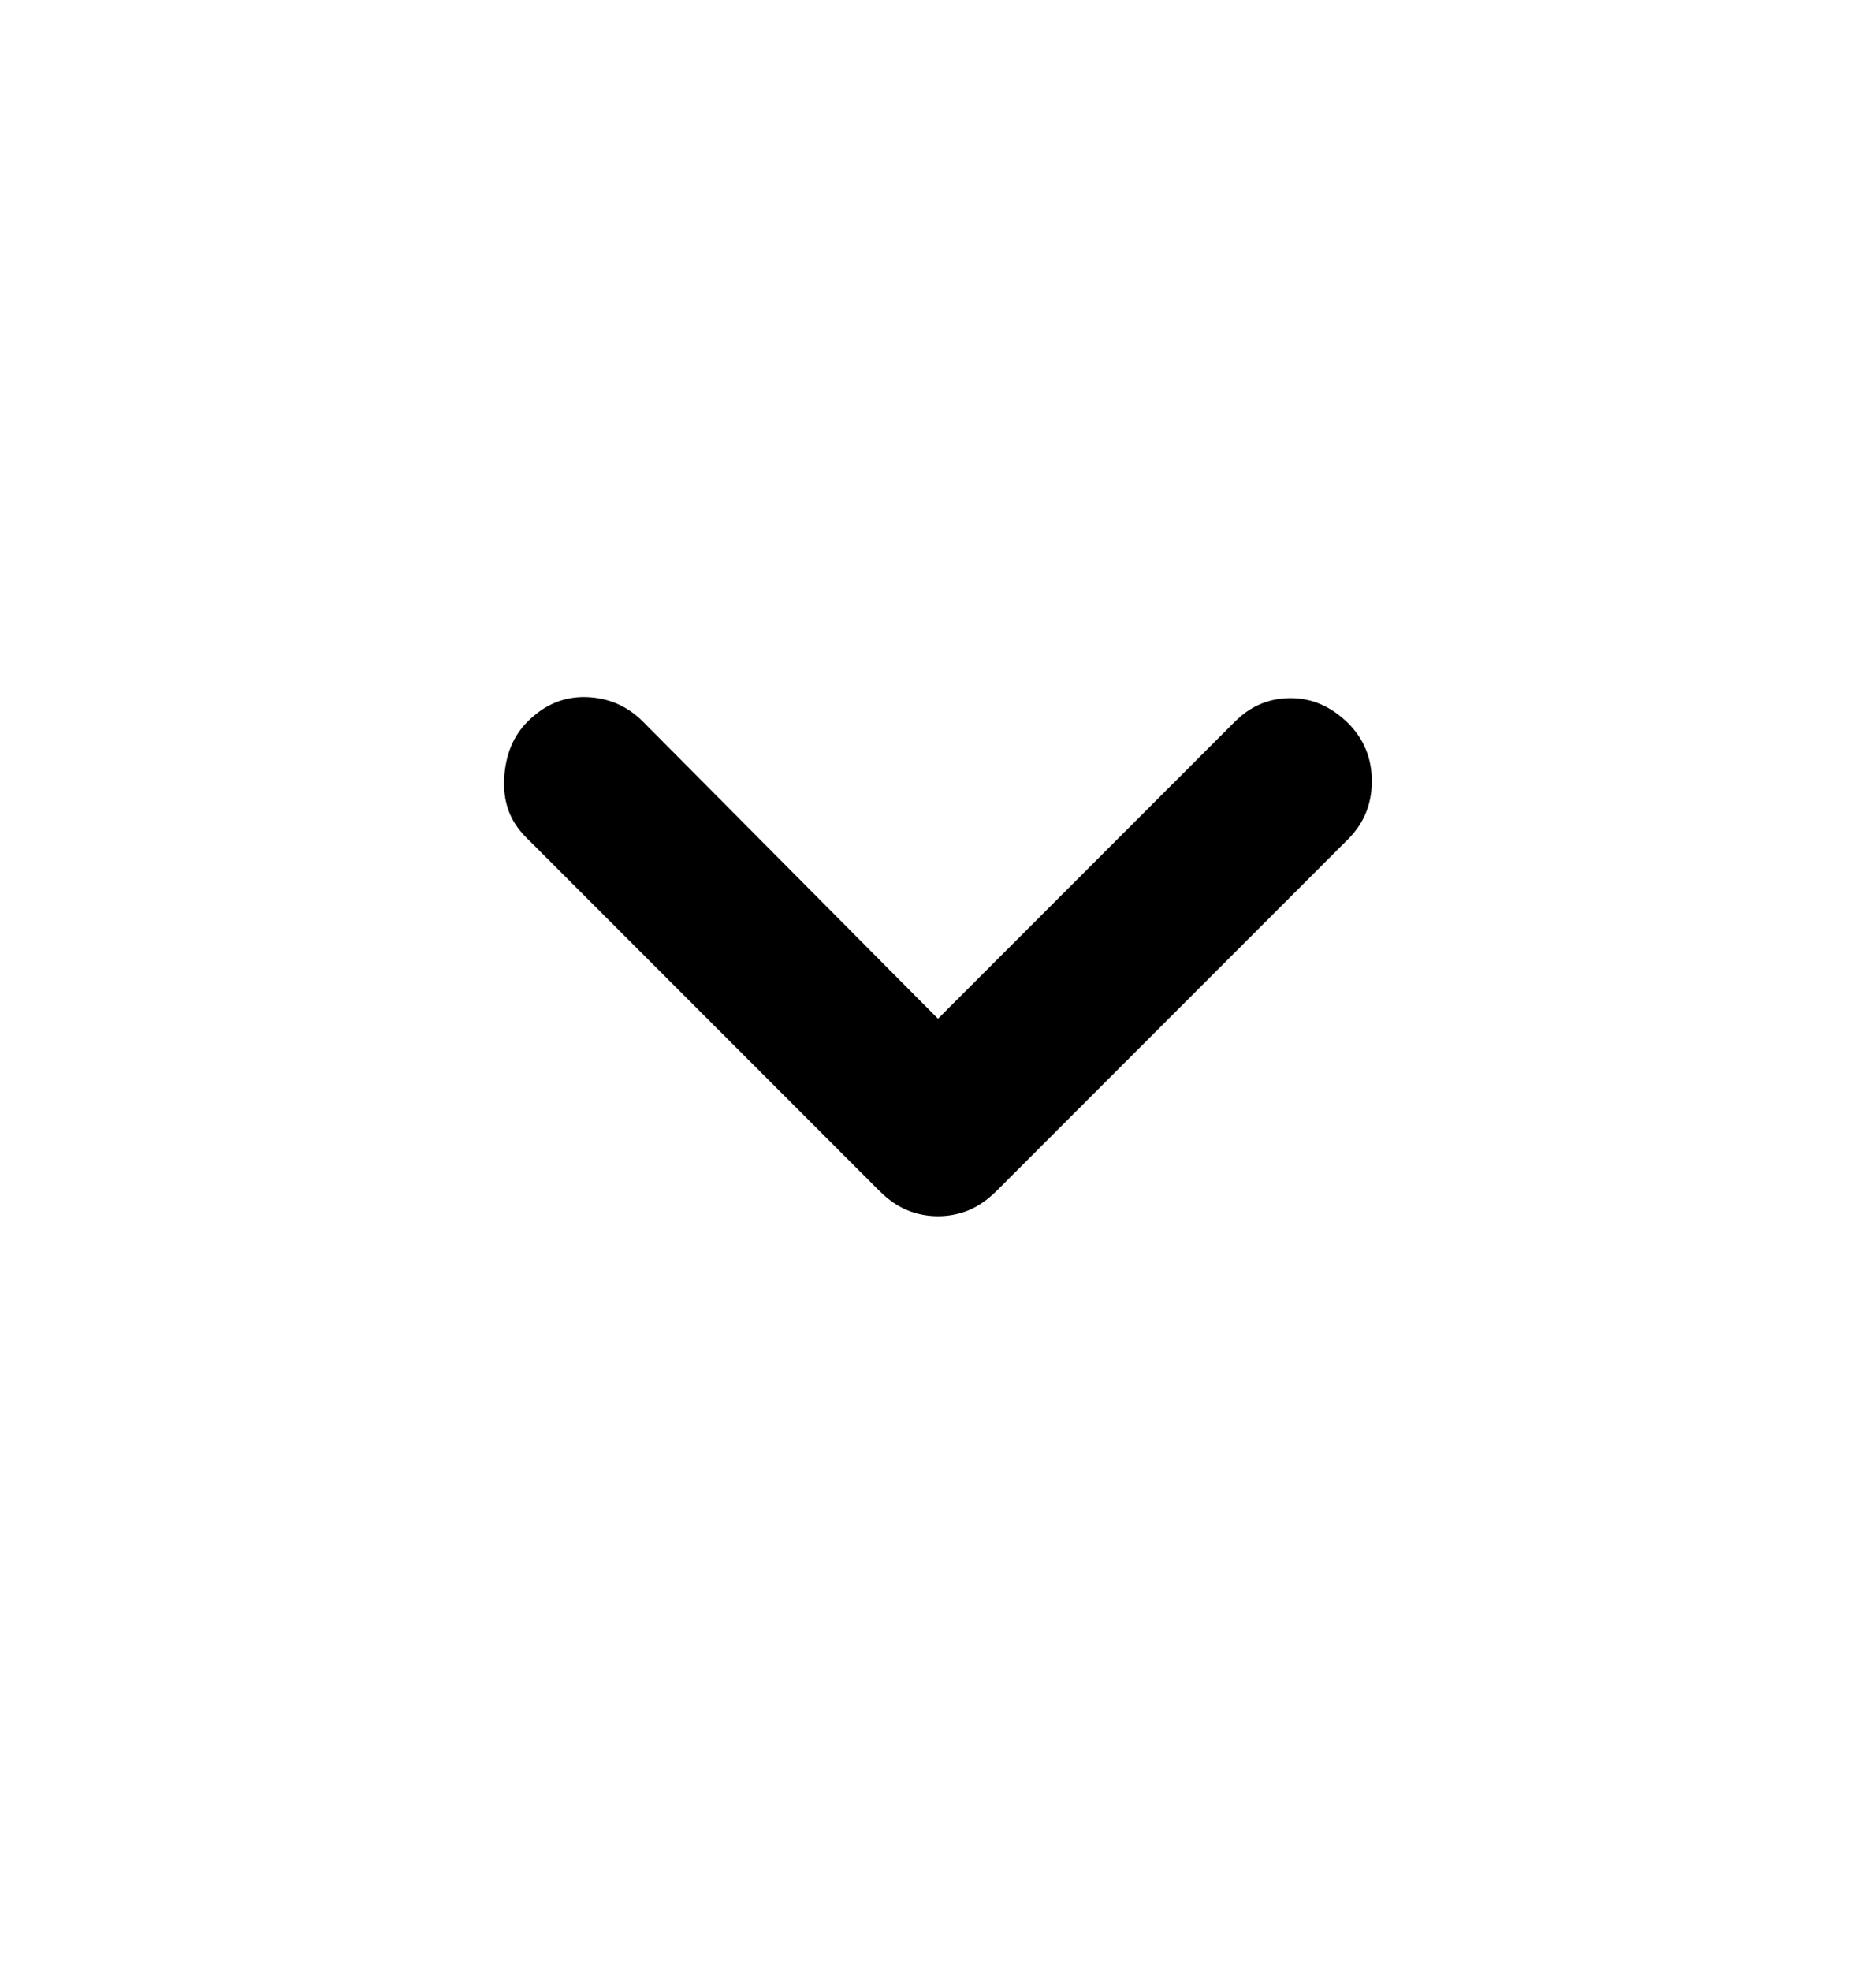 <svg width="20" height="21" viewBox="0 0 20 21" fill="none" xmlns="http://www.w3.org/2000/svg">
<mask id="mask0_347_144" style="mask-type:alpha" maskUnits="userSpaceOnUse" x="0" y="0" width="20" height="21">
<rect y="0.5" width="20" height="20" fill="#D9D9D9"/>
</mask>
<g mask="url(#mask0_347_144)">
<path d="M10 12.958C9.889 12.958 9.781 12.938 9.677 12.896C9.573 12.854 9.472 12.785 9.375 12.688L5.604 8.917C5.437 8.75 5.361 8.542 5.375 8.292C5.389 8.042 5.472 7.84 5.625 7.688C5.805 7.507 6.014 7.42 6.25 7.427C6.486 7.434 6.687 7.521 6.854 7.688L10 10.854L13.166 7.688C13.333 7.521 13.531 7.438 13.76 7.438C13.989 7.438 14.194 7.528 14.375 7.708C14.541 7.875 14.625 8.08 14.625 8.323C14.625 8.566 14.541 8.771 14.375 8.938L10.625 12.688C10.527 12.785 10.427 12.854 10.323 12.896C10.218 12.938 10.111 12.958 10 12.958Z" fill="black"/>
</g>
</svg>
